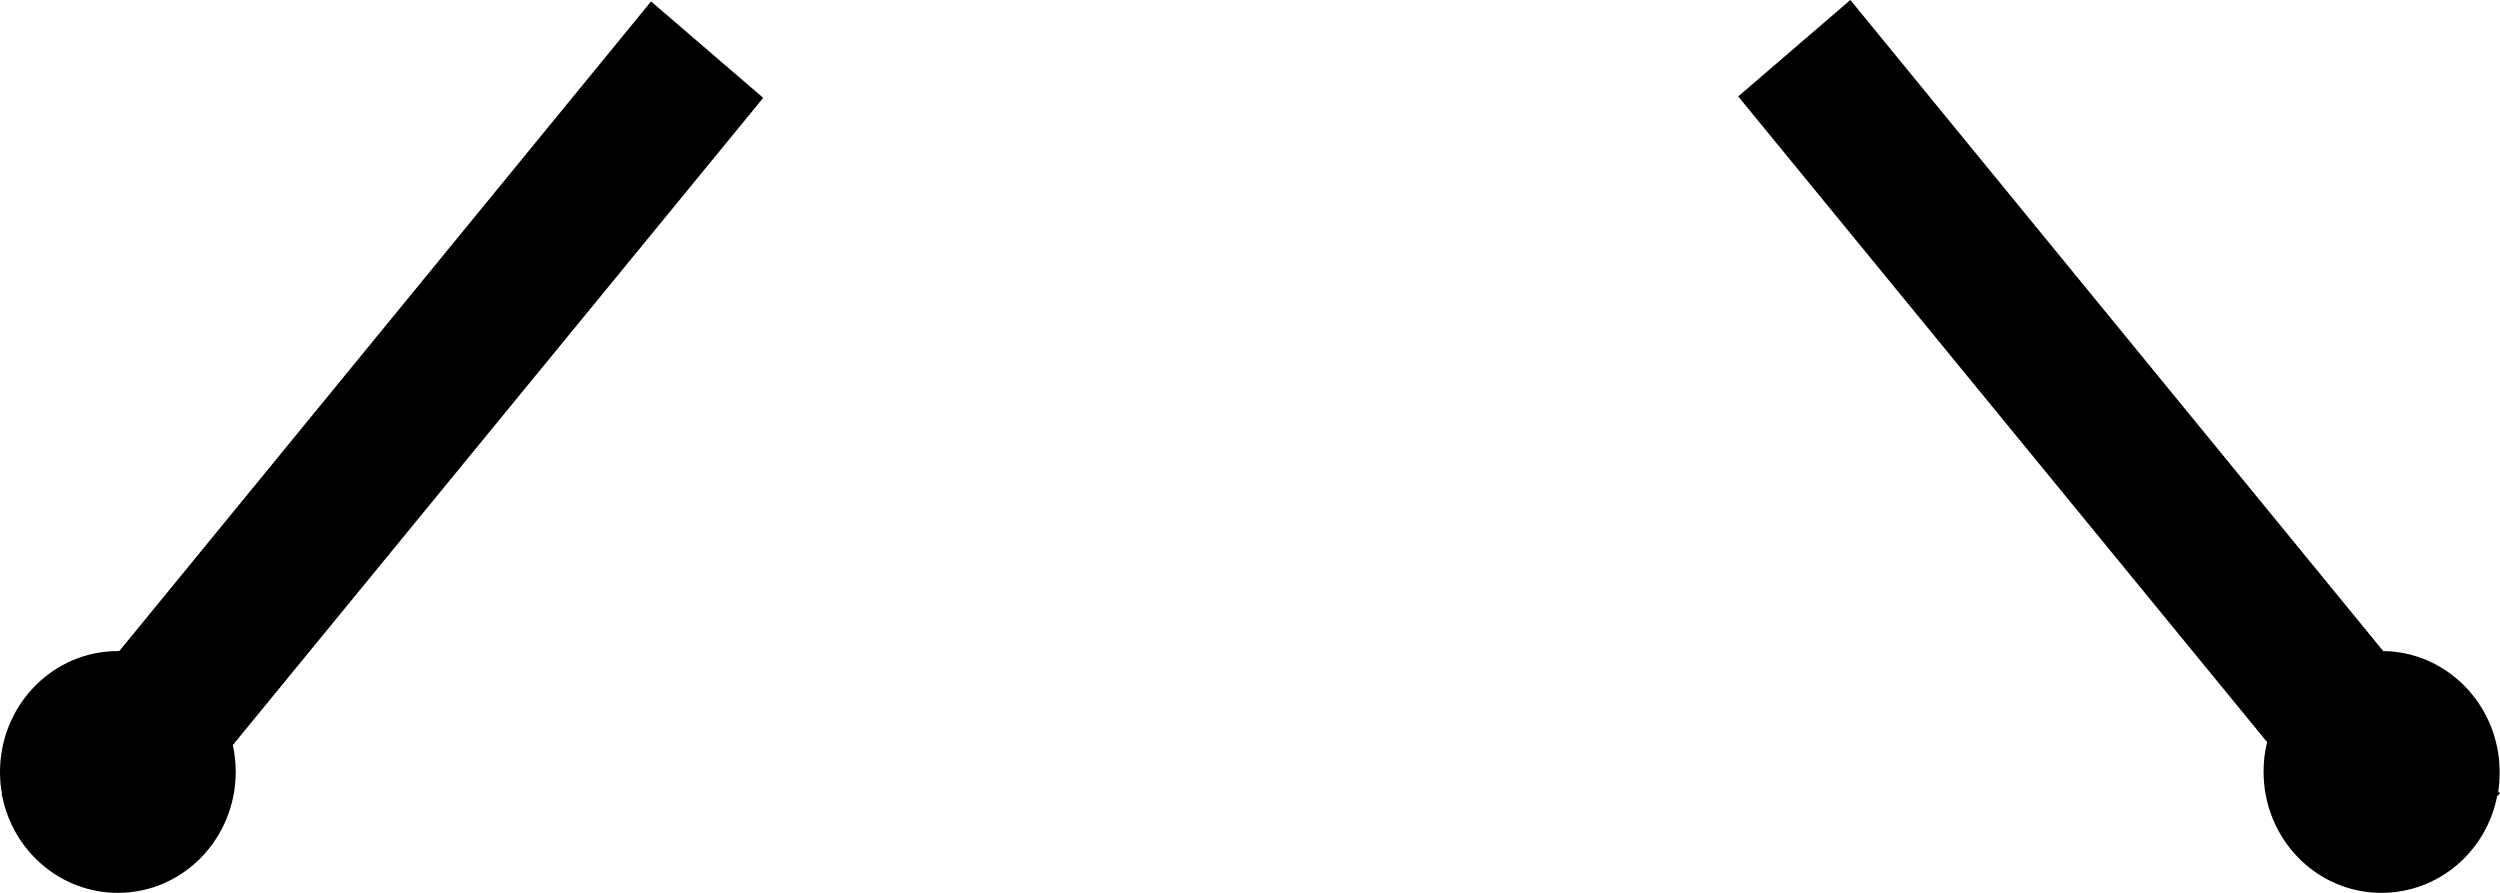 <?xml version="1.0" encoding="UTF-8"?>
<svg id="Layer_1" data-name="Layer 1" xmlns="http://www.w3.org/2000/svg" width="70" height="25" viewBox="0 0 70 25">
  <defs>
    <style>
      .cls-1 {
        fill-rule: evenodd;
      }
    </style>
  </defs>
  <path class="cls-1" d="M.06,22.24l-.02,.02,.02,.02c.3,1.55,1.64,2.72,3.24,2.72,1.83,0,3.3-1.52,3.3-3.39,0-.26-.03-.51-.08-.75L21.37,2.74,18.23,.04,3.34,18.23s-.03,0-.04,0c-1.83,0-3.3,1.52-3.3,3.39,0,.22,.02,.43,.06,.63Z"/>
  <path class="cls-1" d="M69.95,22.16l.05,.06-.08,.07c-.3,1.55-1.64,2.71-3.24,2.71-1.83,0-3.3-1.52-3.3-3.39,0-.28,.03-.56,.1-.83L48.67,2.7l3.14-2.7,14.92,18.23c1.8,.02,3.26,1.53,3.26,3.39,0,.19-.01,.37-.04,.54Z"/>
</svg>